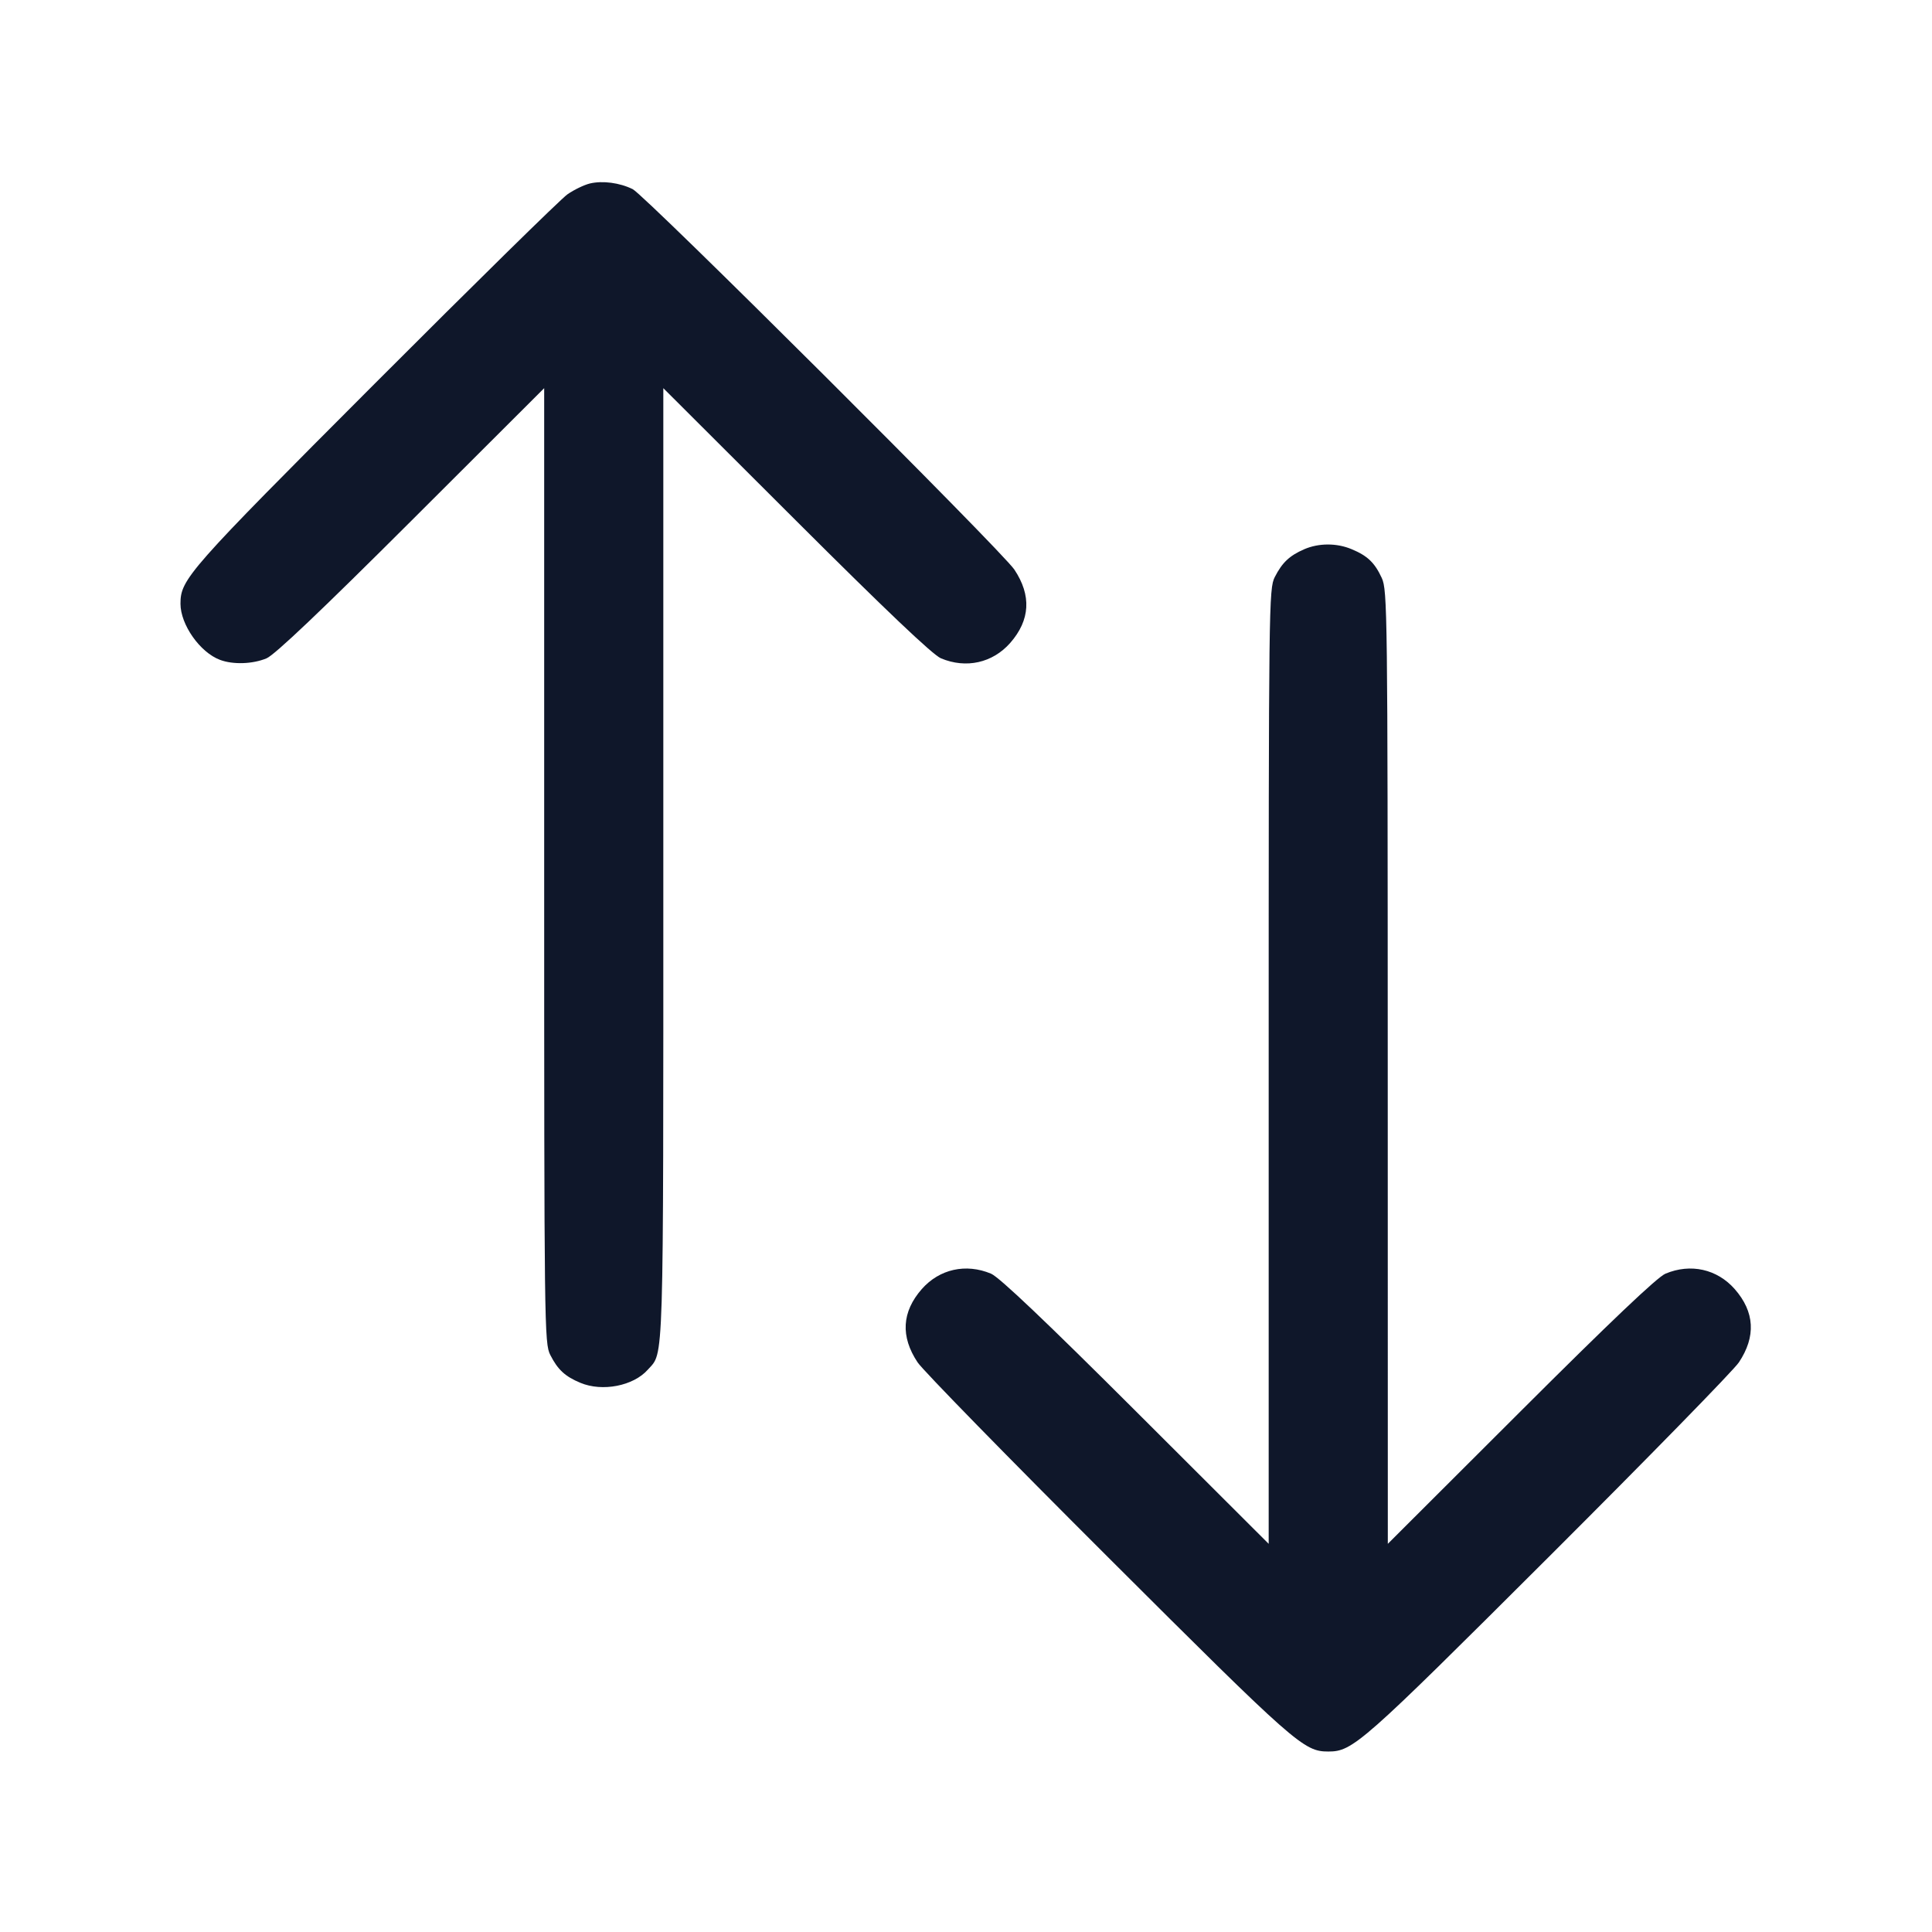<svg width="24" height="24" viewBox="0 0 24 24" fill="none" xmlns="http://www.w3.org/2000/svg"><path d="M7.329 2.279 C 7.257 2.296,7.131 2.357,7.049 2.414 C 6.967 2.471,5.888 3.531,4.652 4.769 C 2.333 7.092,2.242 7.195,2.242 7.500 C 2.242 7.759,2.484 8.104,2.733 8.197 C 2.894 8.258,3.139 8.250,3.311 8.178 C 3.412 8.136,3.994 7.583,5.110 6.469 L 6.760 4.822 6.760 10.753 C 6.760 16.493,6.762 16.688,6.836 16.832 C 6.929 17.015,7.020 17.099,7.210 17.178 C 7.483 17.292,7.869 17.217,8.048 17.014 C 8.249 16.788,8.240 17.081,8.240 10.732 L 8.240 4.822 9.890 6.469 C 11.006 7.583,11.588 8.136,11.689 8.178 C 12.002 8.309,12.330 8.235,12.549 7.987 C 12.798 7.703,12.815 7.397,12.601 7.076 C 12.446 6.843,8.014 2.426,7.860 2.350 C 7.698 2.270,7.487 2.242,7.329 2.279 M16.201 6.823 C 16.018 6.903,15.928 6.988,15.836 7.168 C 15.762 7.312,15.760 7.507,15.760 13.247 L 15.760 19.178 14.110 17.531 C 12.994 16.417,12.412 15.864,12.311 15.822 C 11.998 15.691,11.670 15.765,11.451 16.013 C 11.202 16.297,11.185 16.603,11.399 16.924 C 11.463 17.021,12.529 18.112,13.768 19.348 C 16.092 21.667,16.195 21.758,16.500 21.758 C 16.805 21.758,16.908 21.667,19.232 19.348 C 20.471 18.112,21.537 17.021,21.601 16.924 C 21.815 16.603,21.798 16.297,21.549 16.013 C 21.330 15.765,21.002 15.691,20.689 15.822 C 20.588 15.864,20.006 16.417,18.890 17.531 L 17.240 19.178 17.239 13.259 C 17.238 7.601,17.235 7.333,17.165 7.180 C 17.077 6.990,16.988 6.904,16.790 6.822 C 16.605 6.744,16.381 6.745,16.201 6.823 " fill="#0F172A" stroke="none" fill-rule="evenodd"></path></svg>